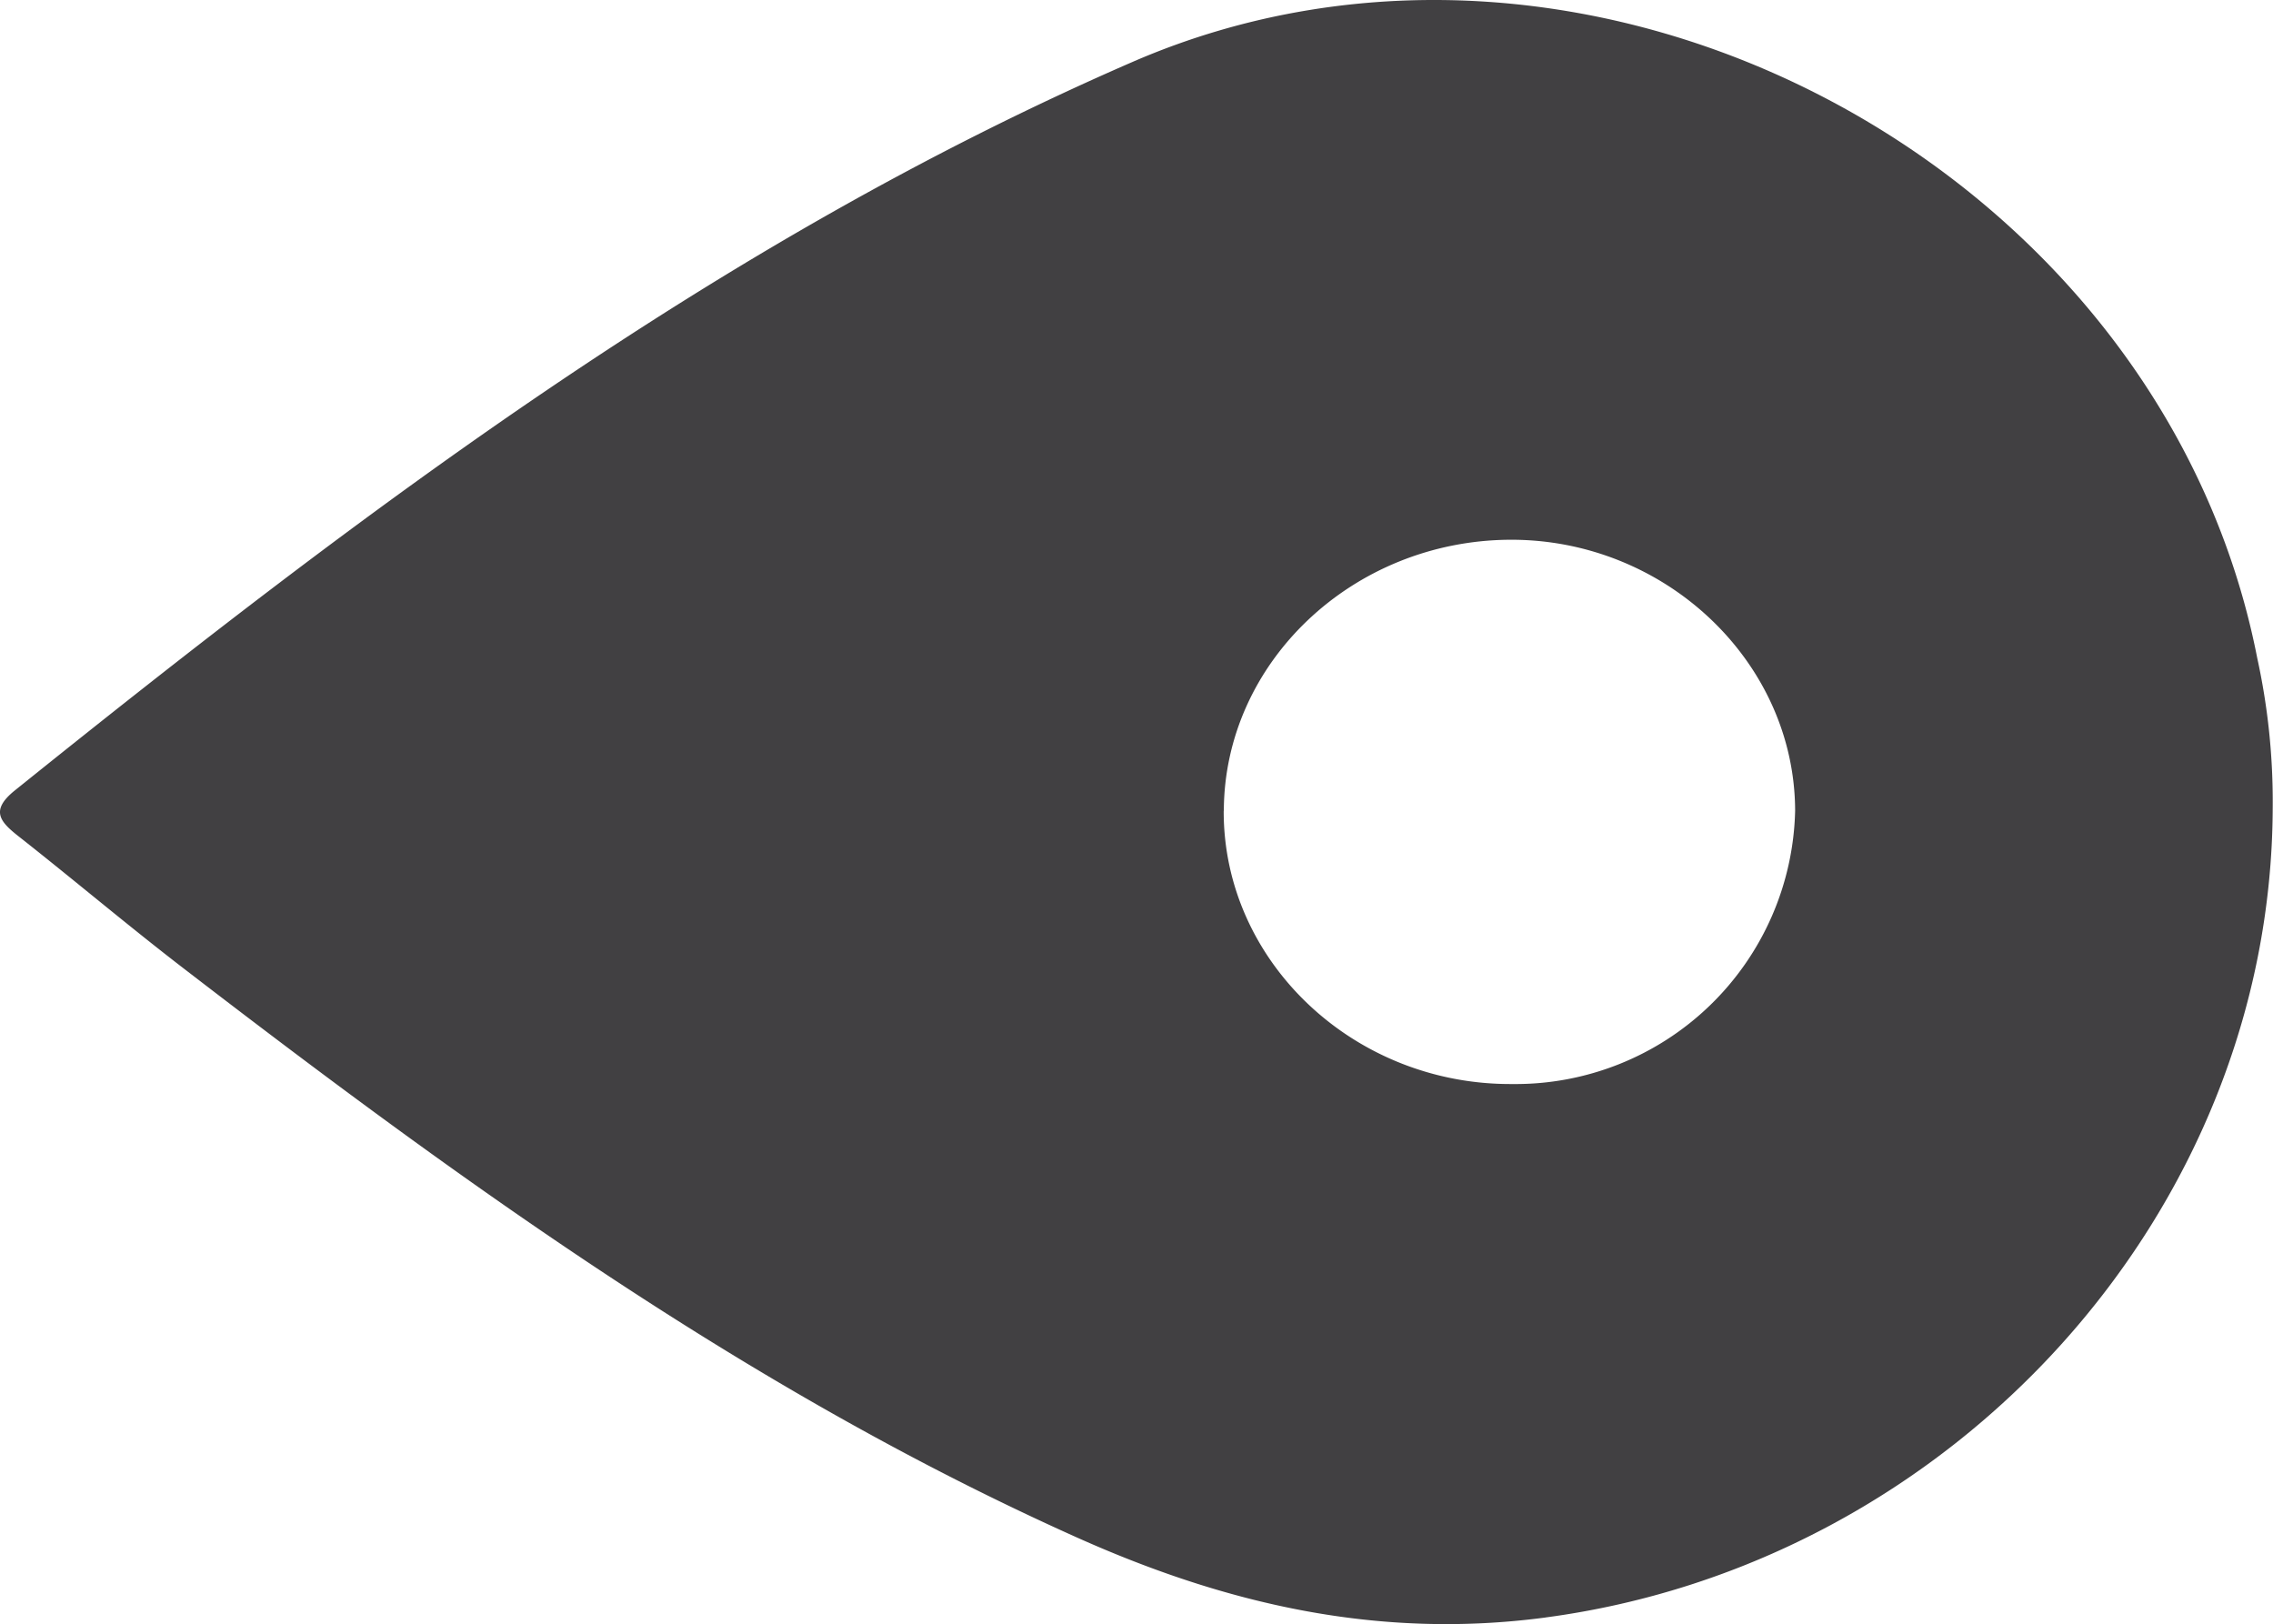 <svg height="63.824" viewBox="0 0 89.333 63.824" width="89.333" xmlns="http://www.w3.org/2000/svg"><path d="m63.563 28.593c-2.121-15.964-15.863-28.546-31.843-28.582a26.349 26.349 0 0 0 -5.858.608c-19.277 3.772-31.283 26.146-23.42 44.223 7.078 16.278 17.626 30.229 28.622 43.91.789.978 1.228.58 1.808-.157 1.731-2.2 3.543-4.34 5.246-6.559 8.459-11 16.568-22.241 22.289-35 2.633-5.87 4.03-11.877 3.157-18.448m-31.7 12.646c-5.834-.016-10.613-5.061-10.653-11.233-.035-6.107 4.789-11.201 10.642-11.22a10.993 10.993 0 0 1 10.747 11.112c.044 6.233-4.815 11.366-10.738 11.346" fill="#414042" transform="matrix(0 1 -1 0 89.333 0)"/></svg>